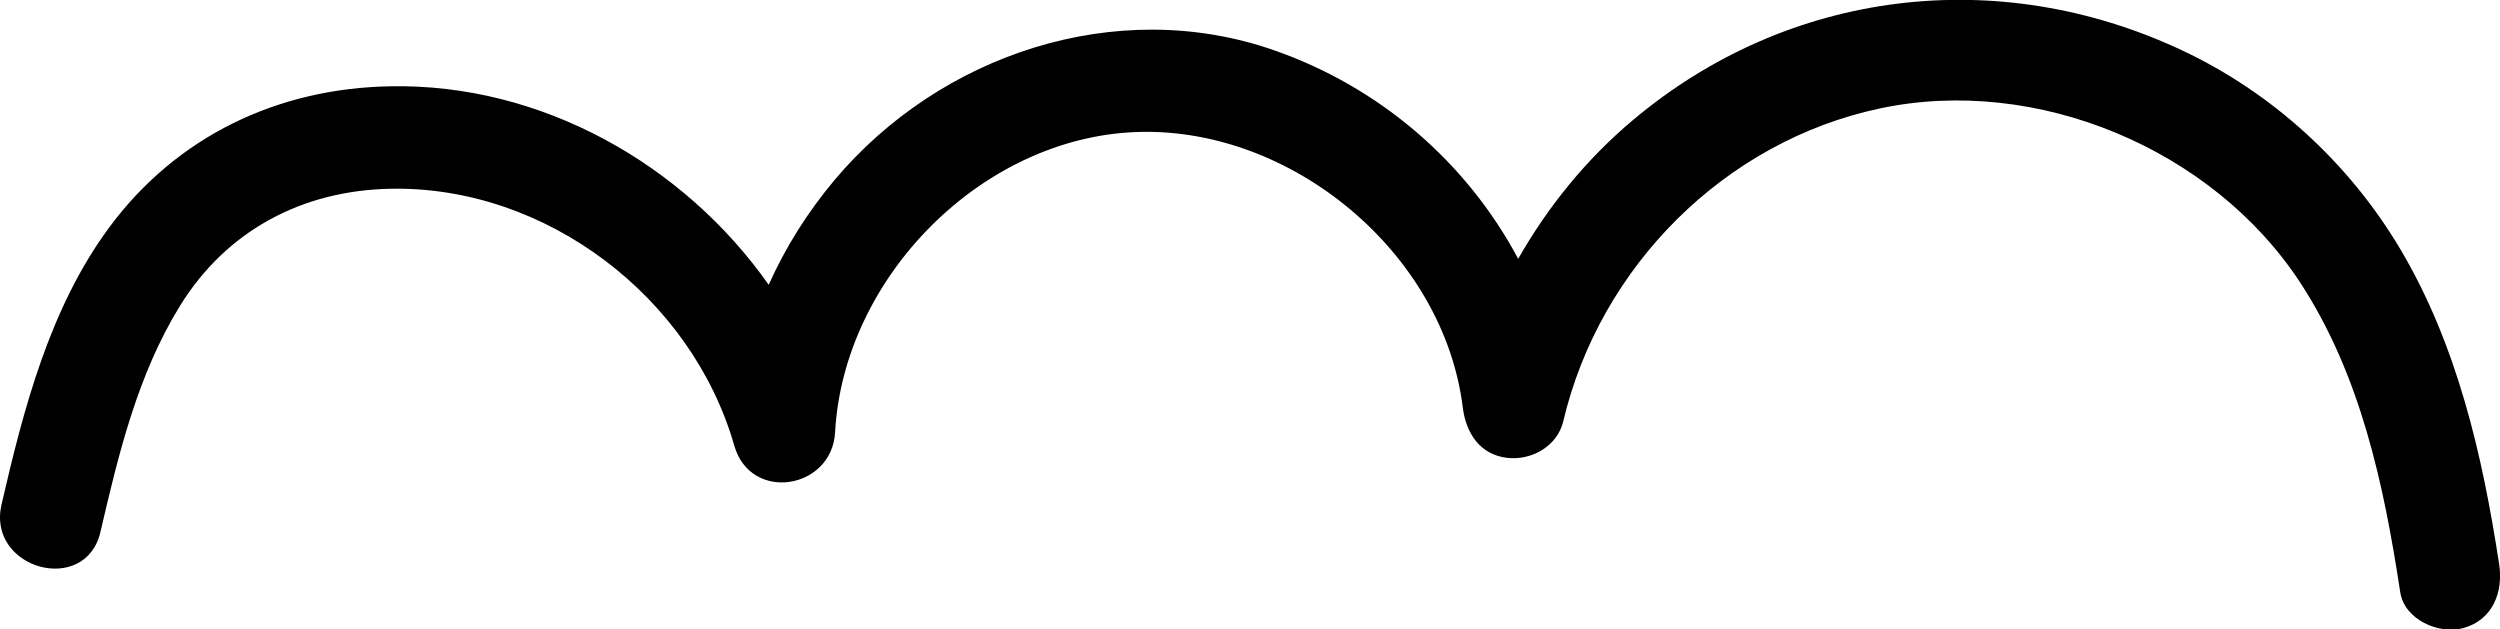 <svg width="143" height="36" viewBox="0 0 143 36" fill="none" xmlns="http://www.w3.org/2000/svg">
<path d="M142.955 32.299C142.001 26.042 140.549 19.712 137.279 14.219C134.36 9.313 129.96 5.288 124.783 2.865C114.281 -2.056 102.299 -0.616 93.396 6.875C90.756 9.093 88.541 11.81 86.84 14.806C83.907 9.298 78.935 4.98 72.848 2.865C63.843 -0.264 53.767 3.115 47.724 10.312C46.184 12.148 44.923 14.16 43.969 16.29C39.1 9.372 30.945 4.774 22.351 4.936C15.883 5.039 10.089 7.8 6.232 13.029C2.844 17.626 1.348 23.384 0.087 28.863C-0.764 32.549 4.897 34.106 5.748 30.419C6.775 25.984 7.875 21.416 10.295 17.494C12.964 13.176 17.305 10.884 22.366 10.796C31.239 10.635 39.569 16.995 42.004 25.499C42.943 28.76 47.592 27.996 47.768 24.721C48.252 15.878 56.157 7.844 65.06 7.55C73.875 7.257 82.572 14.454 83.672 23.31C83.848 24.765 84.655 26.013 86.21 26.189C87.603 26.351 89.084 25.528 89.421 24.089C91.504 15.261 98.647 8.079 107.549 6.199C116.496 4.304 126.543 8.505 131.559 16.143C135.02 21.43 136.355 27.702 137.293 33.871C137.528 35.443 139.508 36.309 140.901 35.927C142.588 35.457 143.189 33.871 142.955 32.299Z" fill="black"/>
</svg>
